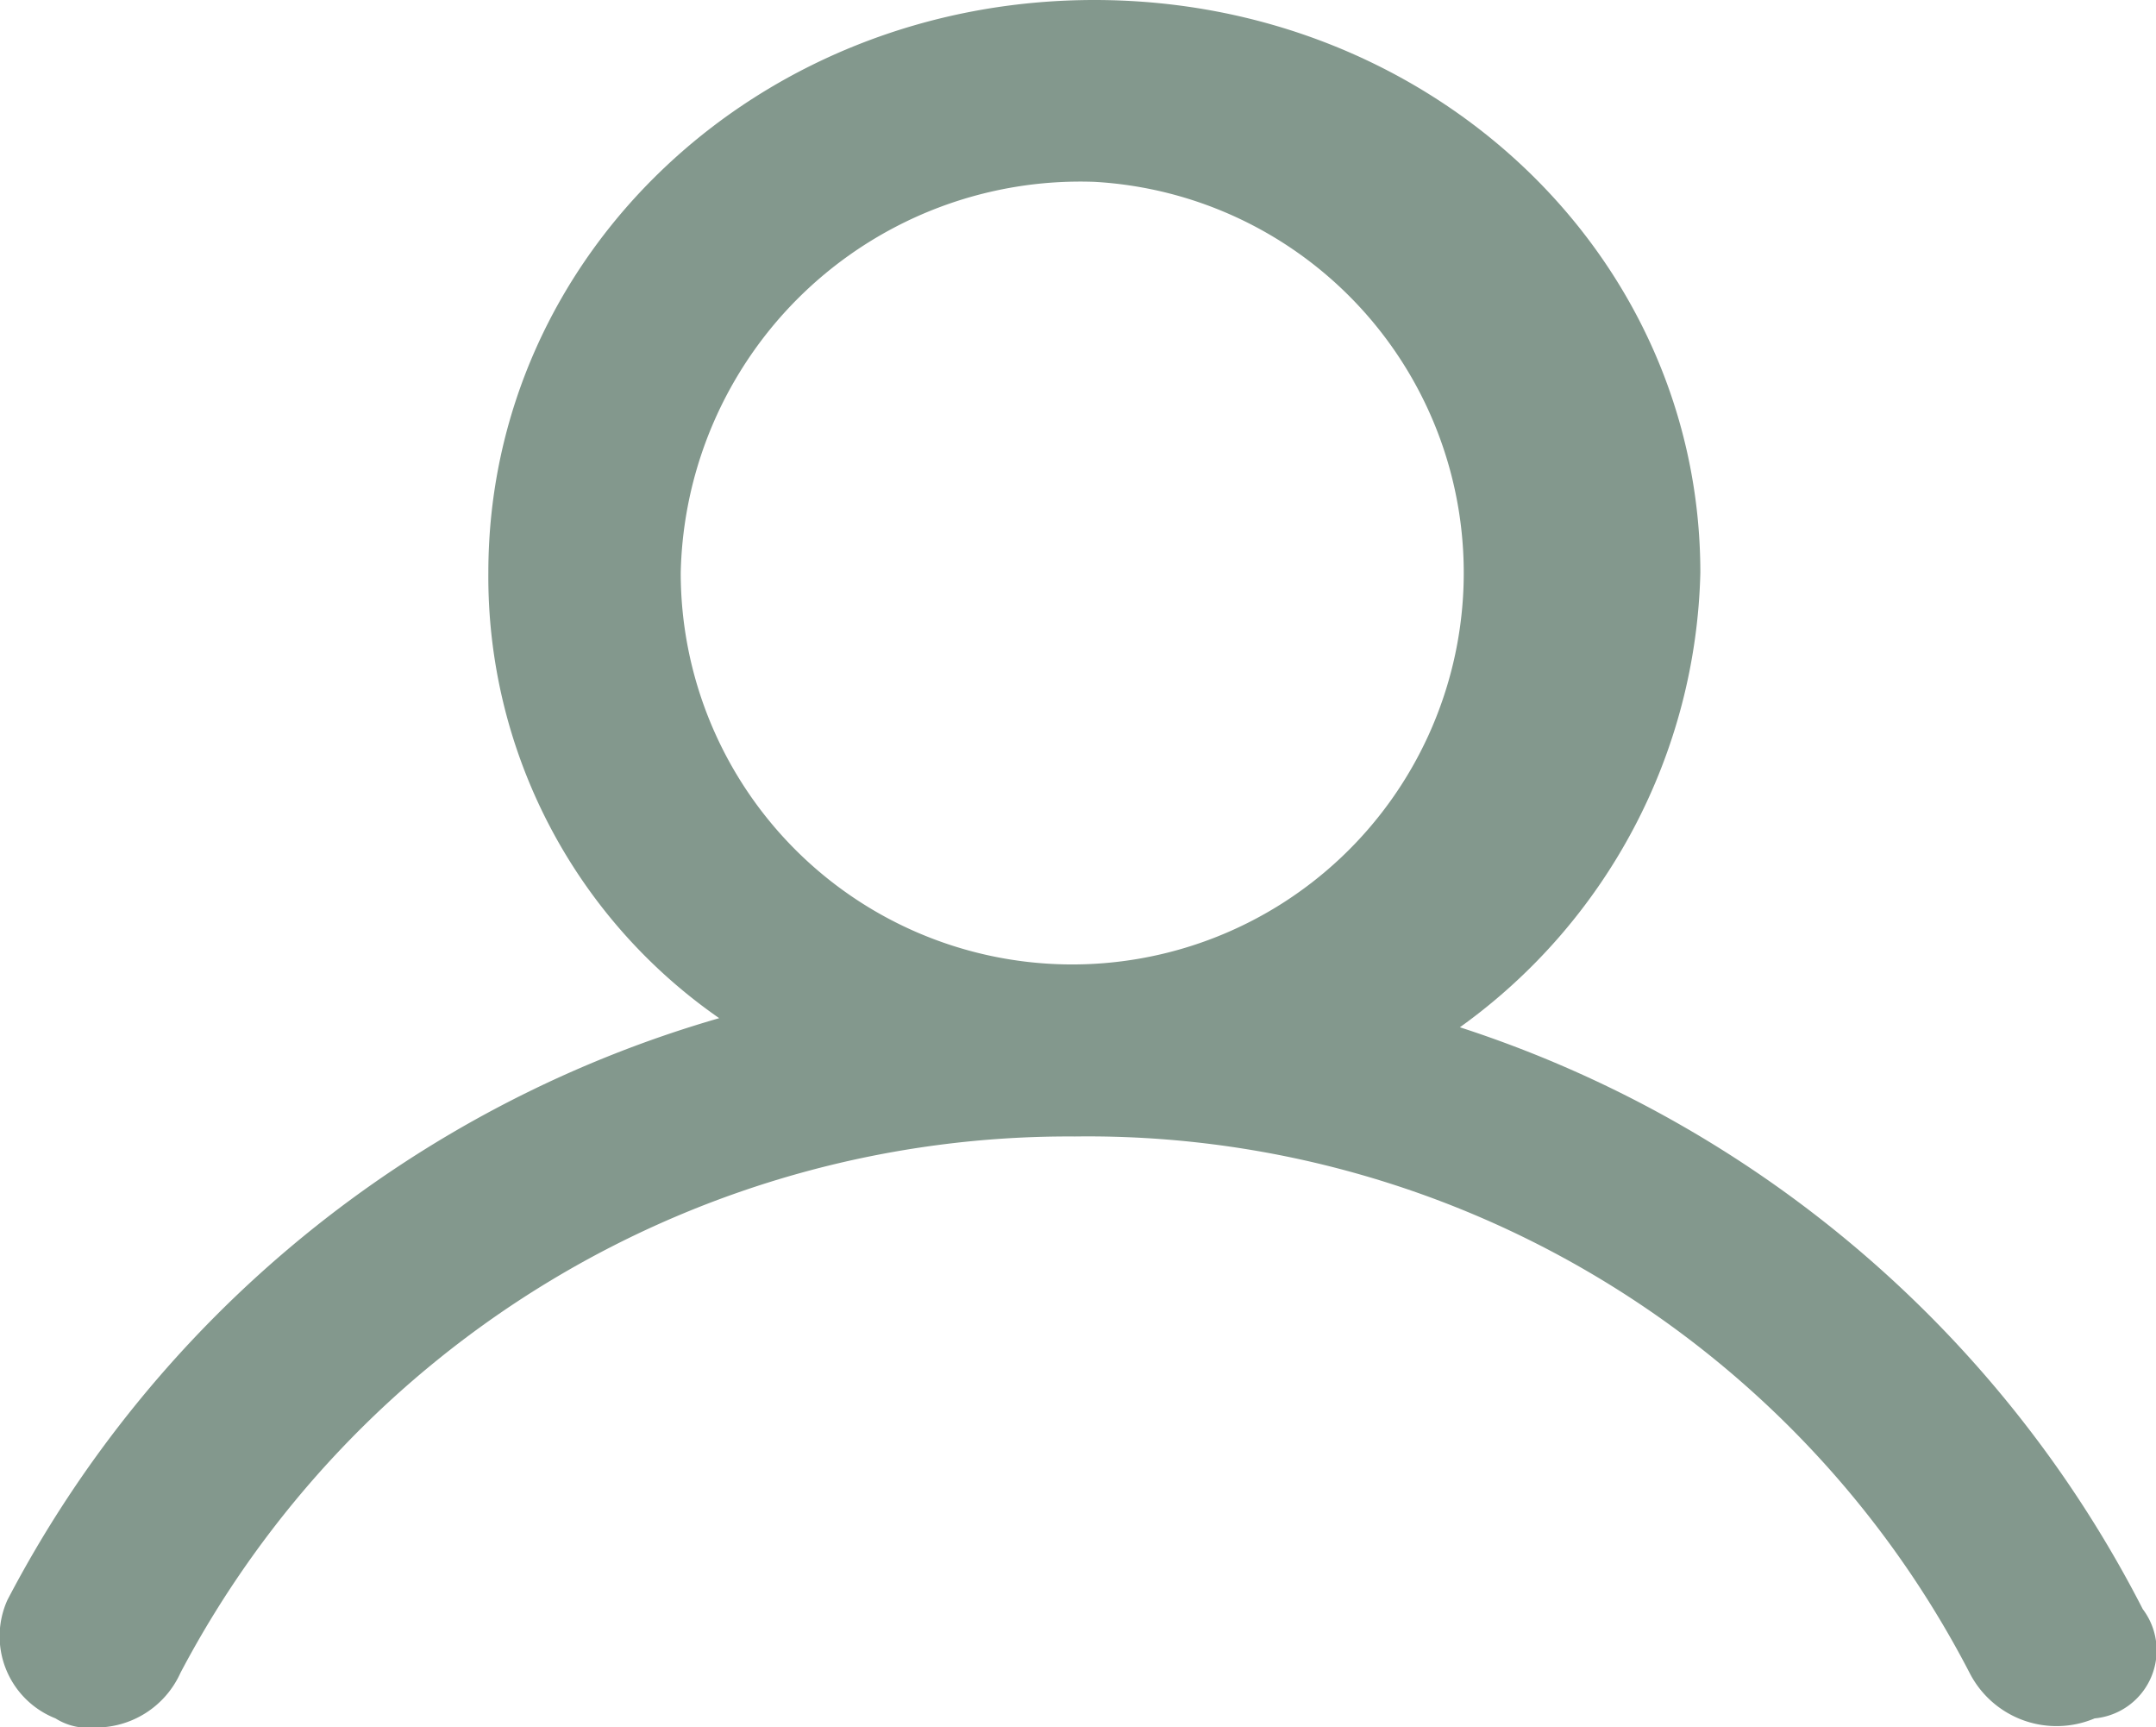  <svg id="Calque_2" xmlns="http://www.w3.org/2000/svg" width="47.359" height="37.932" viewBox="0 0 47.359 37.932">
        <path id="Tracé_83" data-name="Tracé 83" d="M117.891,538.036a25.787,25.787,0,0,0-15-12.777,12.646,12.646,0,0,0,5.282-9.982c0-6.987-5.916-12.577-13.311-12.577S81.55,508.29,81.55,515.277a11.8,11.8,0,0,0,5.071,9.782,25.658,25.658,0,0,0-15.635,12.777,1.939,1.939,0,0,0,1.056,2.6,1.329,1.329,0,0,0,.845.2,2.037,2.037,0,0,0,1.9-1.2,22.054,22.054,0,0,1,19.65-11.779,21.816,21.816,0,0,1,19.65,11.779,2.146,2.146,0,0,0,2.747,1A1.5,1.5,0,0,0,117.891,538.036Zm-23.03-31.343a8.6,8.6,0,1,1-9.085,8.584A8.78,8.78,0,0,1,94.861,506.693Z" transform="translate(-70.823 -502.7)" fill="#83988D"/>
      </svg>